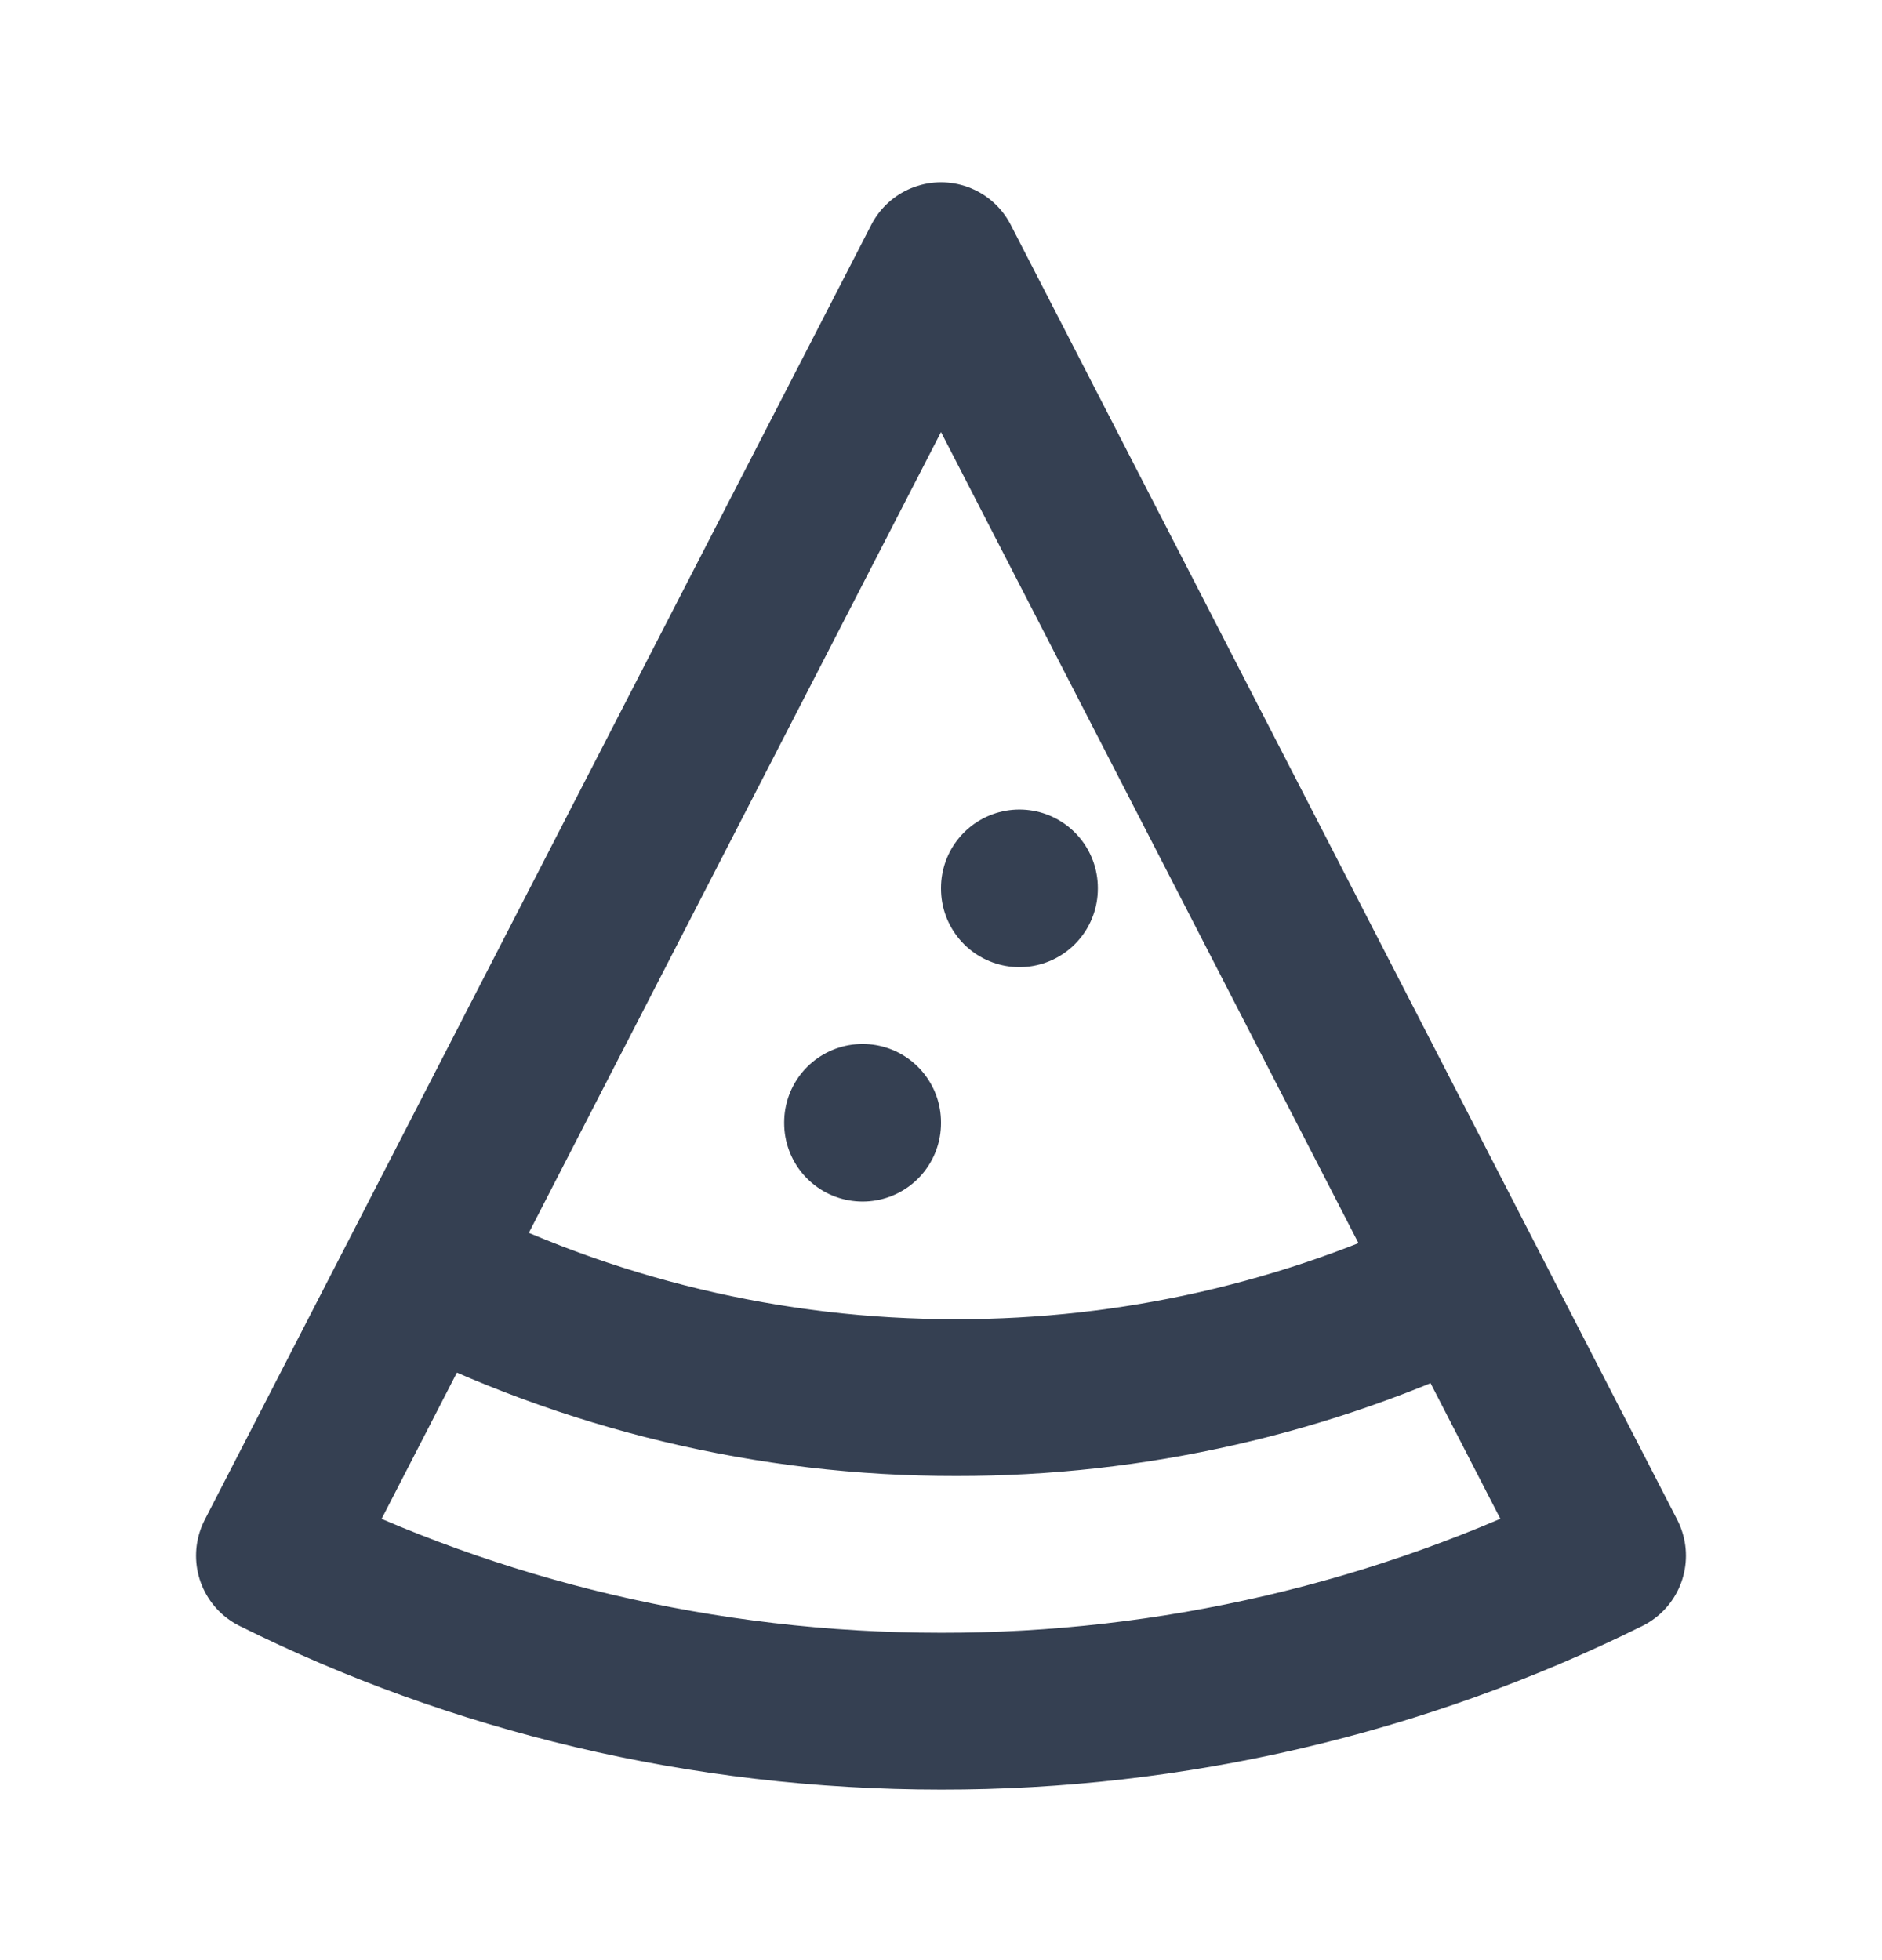 <svg width="24" height="25" viewBox="0 0 24 25" fill="none" xmlns="http://www.w3.org/2000/svg">
<path d="M5.38 16.191C7.49 17.268 9.826 17.829 12.195 17.825C14.446 17.828 16.669 17.323 18.697 16.346M13 11.335V11.325M11 14.325V14.315M12 21.825C8.96 21.825 6.048 21.111 3.5 19.842L12 3.325L20.5 19.842C17.858 21.151 14.948 21.829 12 21.825Z" stroke="#354052" stroke-width="2" stroke-linecap="round" stroke-linejoin="round"/>
</svg>
